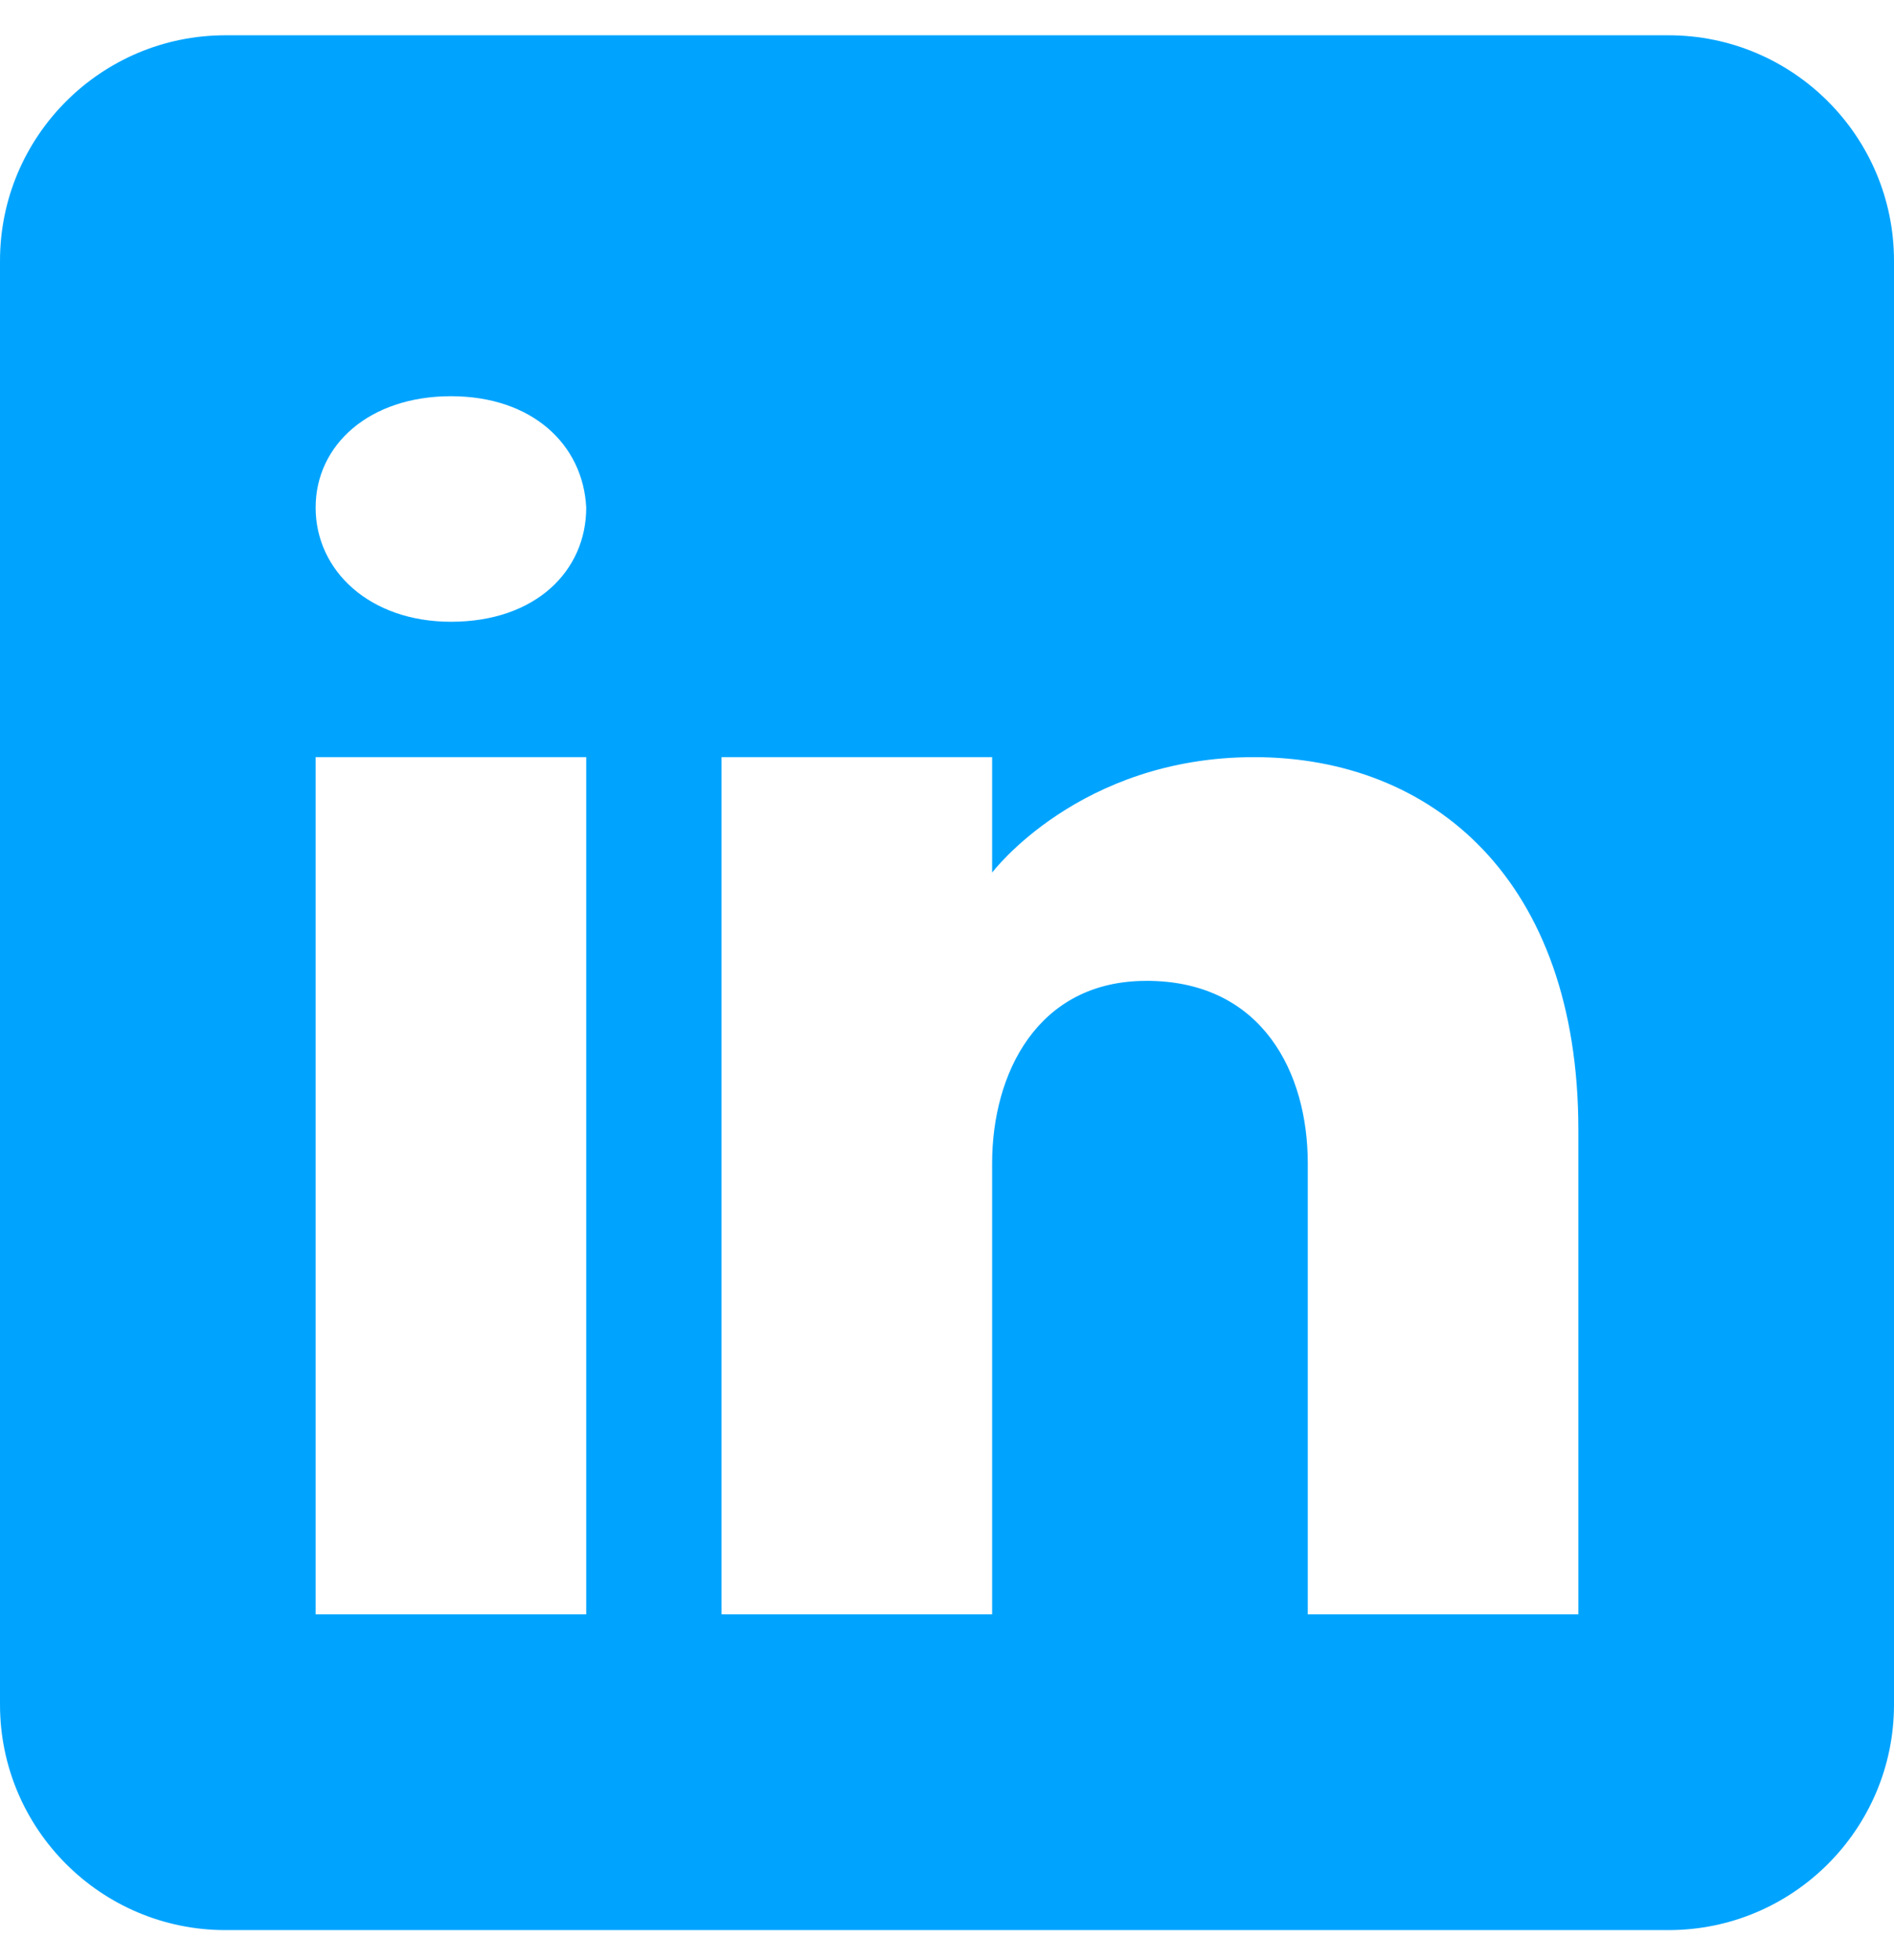 <svg width="29" height="30" viewBox="0 0 29 30" fill="none" xmlns="http://www.w3.org/2000/svg">
<path d="M25.548 0.54H3.452C1.547 0.54 0 2.087 0 3.992V26.088C0 27.993 1.547 29.54 3.452 29.54H25.548C27.453 29.54 29 27.993 29 26.088V3.992C29 2.087 27.453 0.54 25.548 0.54ZM8.976 11.588V24.707H4.833V11.588H8.976ZM4.833 7.769C4.833 6.803 5.662 6.064 6.905 6.064C8.148 6.064 8.928 6.803 8.976 7.769C8.976 8.736 8.203 9.516 6.905 9.516C5.662 9.516 4.833 8.736 4.833 7.769ZM24.167 24.707H20.024C20.024 24.707 20.024 18.313 20.024 17.802C20.024 16.421 19.333 15.04 17.607 15.012H17.552C15.881 15.012 15.191 16.435 15.191 17.802C15.191 18.43 15.191 24.707 15.191 24.707H11.048V11.588H15.191V13.355C15.191 13.355 16.523 11.588 19.202 11.588C21.943 11.588 24.167 13.473 24.167 17.291V24.707Z" fill="#00A4FF"/>
</svg>
